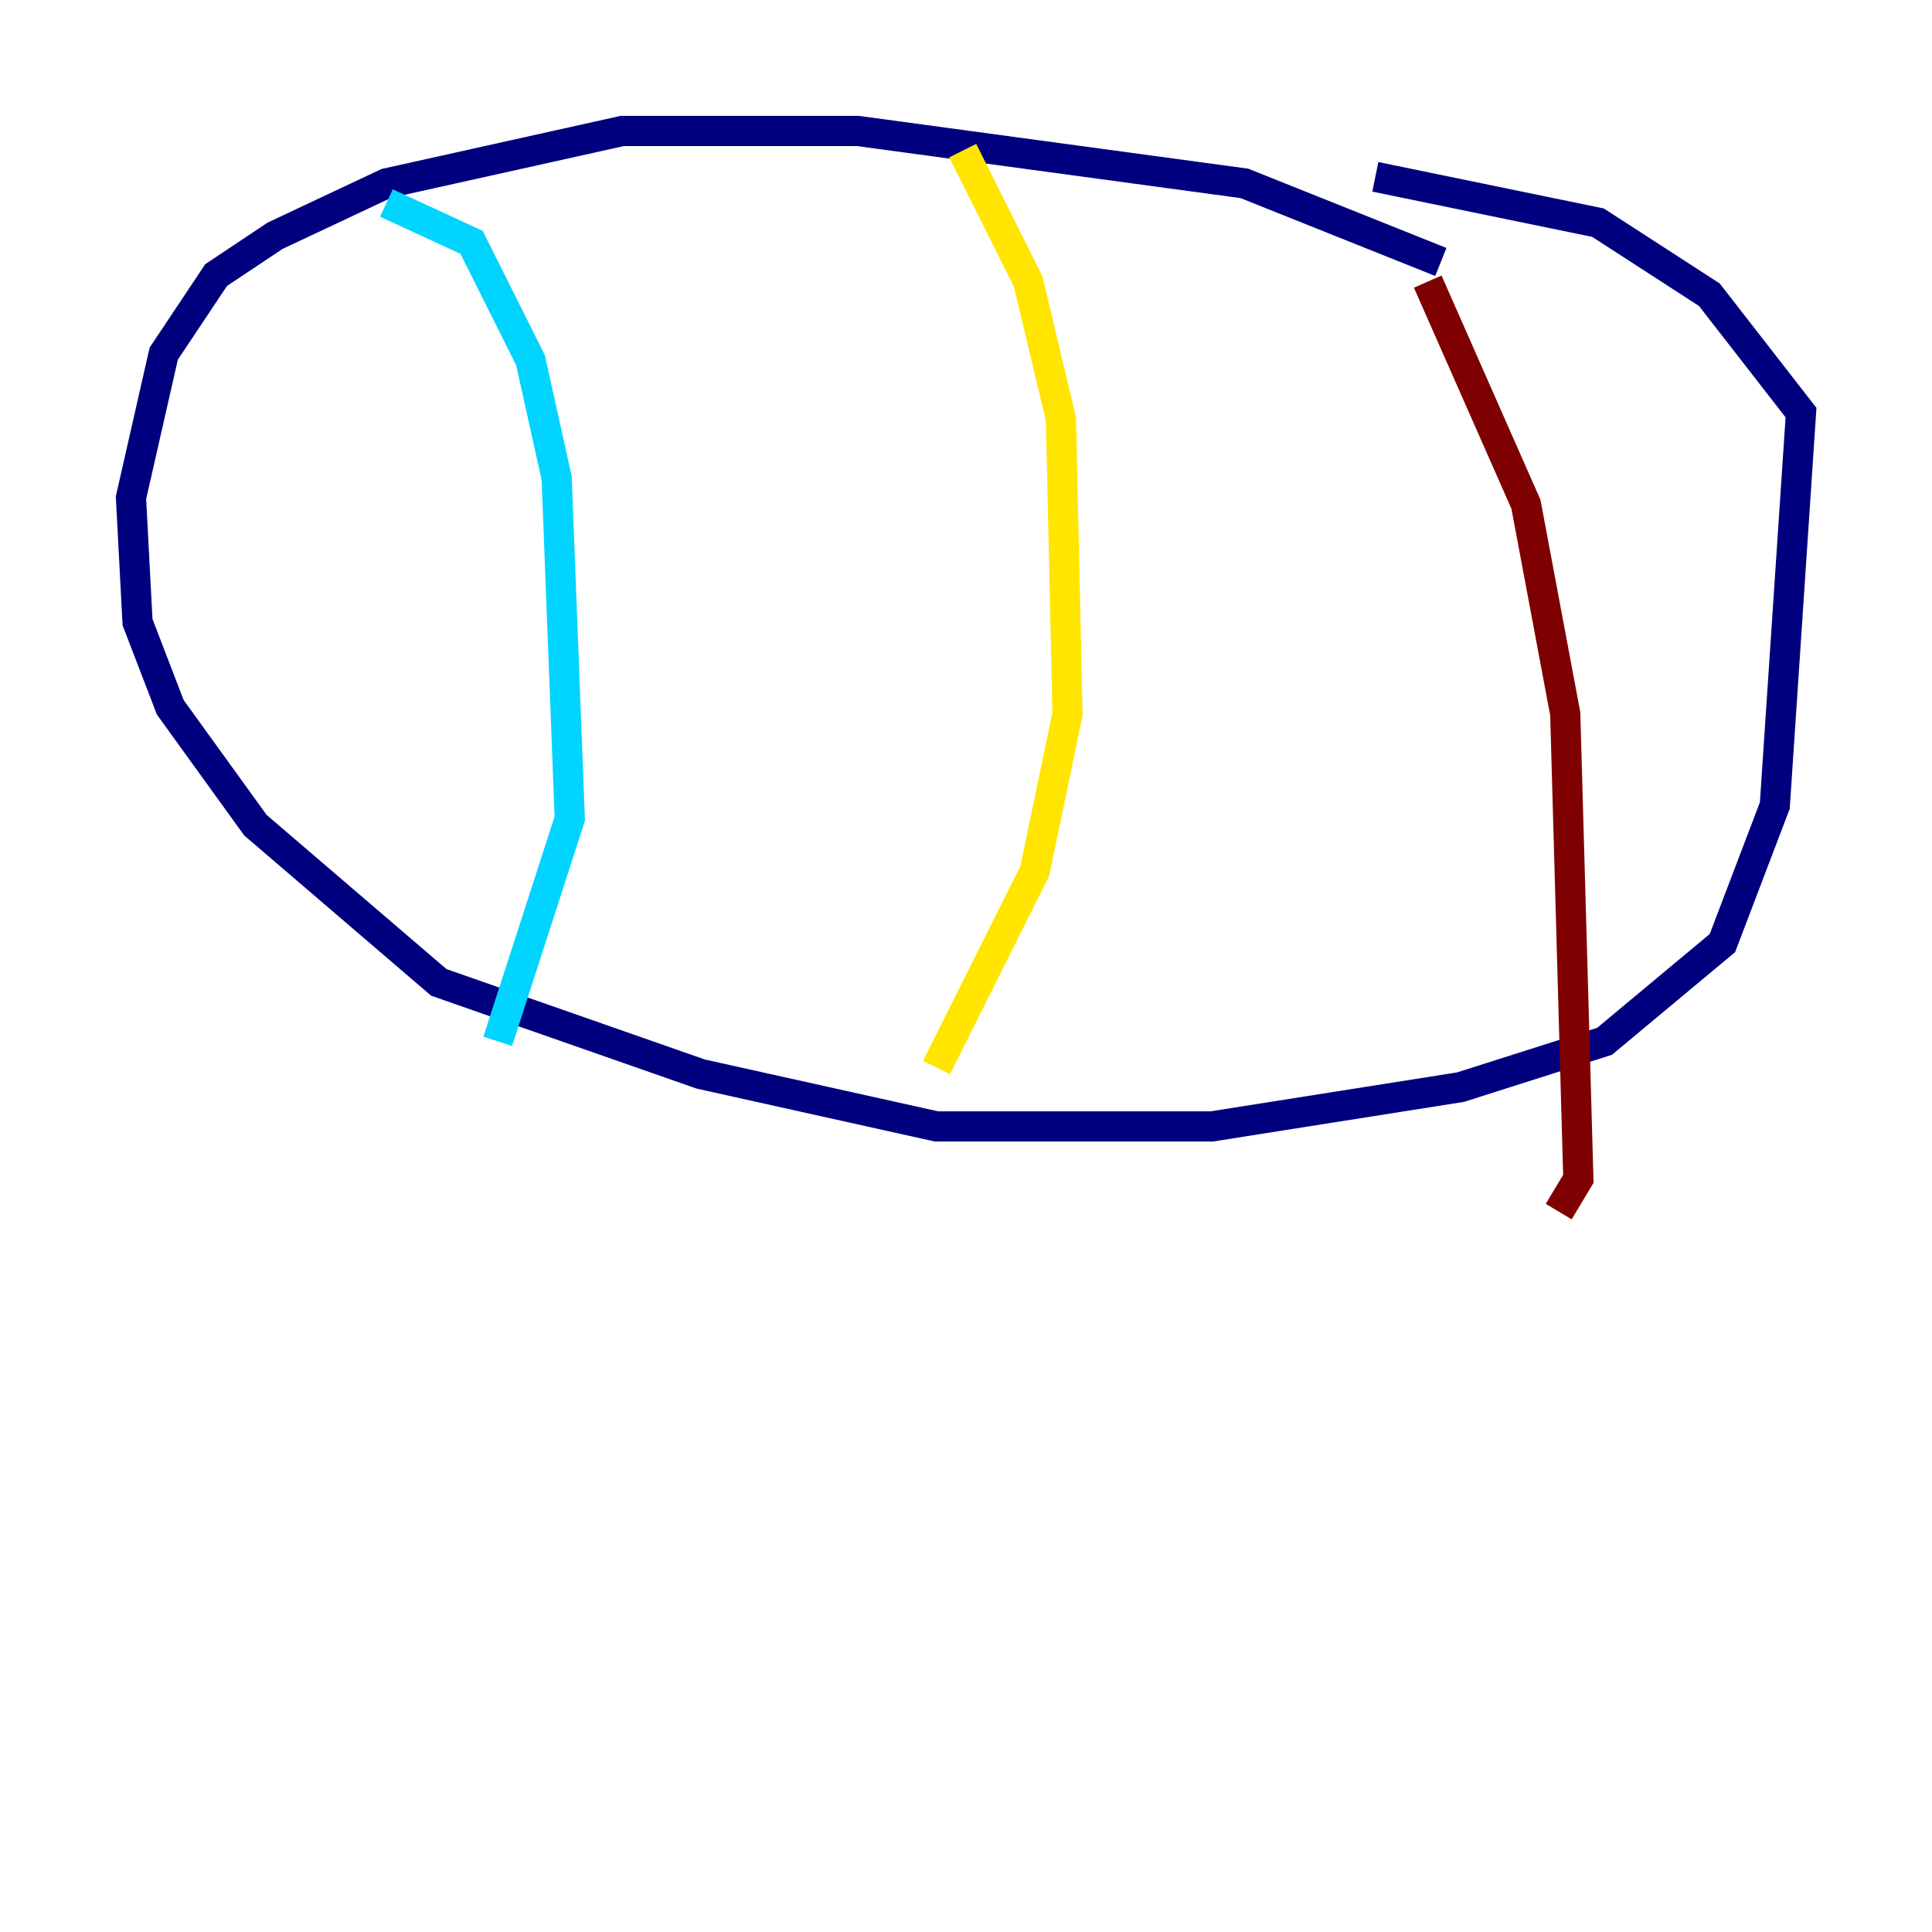 <?xml version="1.0" encoding="utf-8" ?>
<svg baseProfile="tiny" height="128" version="1.2" viewBox="0,0,128,128" width="128" xmlns="http://www.w3.org/2000/svg" xmlns:ev="http://www.w3.org/2001/xml-events" xmlns:xlink="http://www.w3.org/1999/xlink"><defs /><polyline fill="none" points="95.458,17.356 82.441,12.149 56.841,8.678 41.22,8.678 25.6,12.149 18.224,15.62 14.319,18.224 10.848,23.43 8.678,32.976 9.112,41.22 11.281,46.861 16.922,54.671 29.071,65.085 46.427,71.159 62.047,74.63 80.271,74.63 96.759,72.027 106.305,68.99 114.115,62.481 117.586,53.37 119.322,27.336 113.248,19.525 105.871,14.752 91.119,11.715" stroke="#00007f" stroke-width="2" /><polyline fill="none" points="25.6,13.451 31.241,16.054 35.146,23.864 36.881,31.675 37.749,54.237 32.976,68.99" stroke="#00d4ff" stroke-width="2" /><polyline fill="none" points="63.783,9.98 68.122,18.658 70.291,27.77 70.725,47.295 68.556,57.709 62.047,70.725" stroke="#ffe500" stroke-width="2" /><polyline fill="none" points="94.59,18.658 101.098,33.41 103.702,47.295 104.57,78.102 103.268,80.271" stroke="#7f0000" stroke-width="2" /></svg>